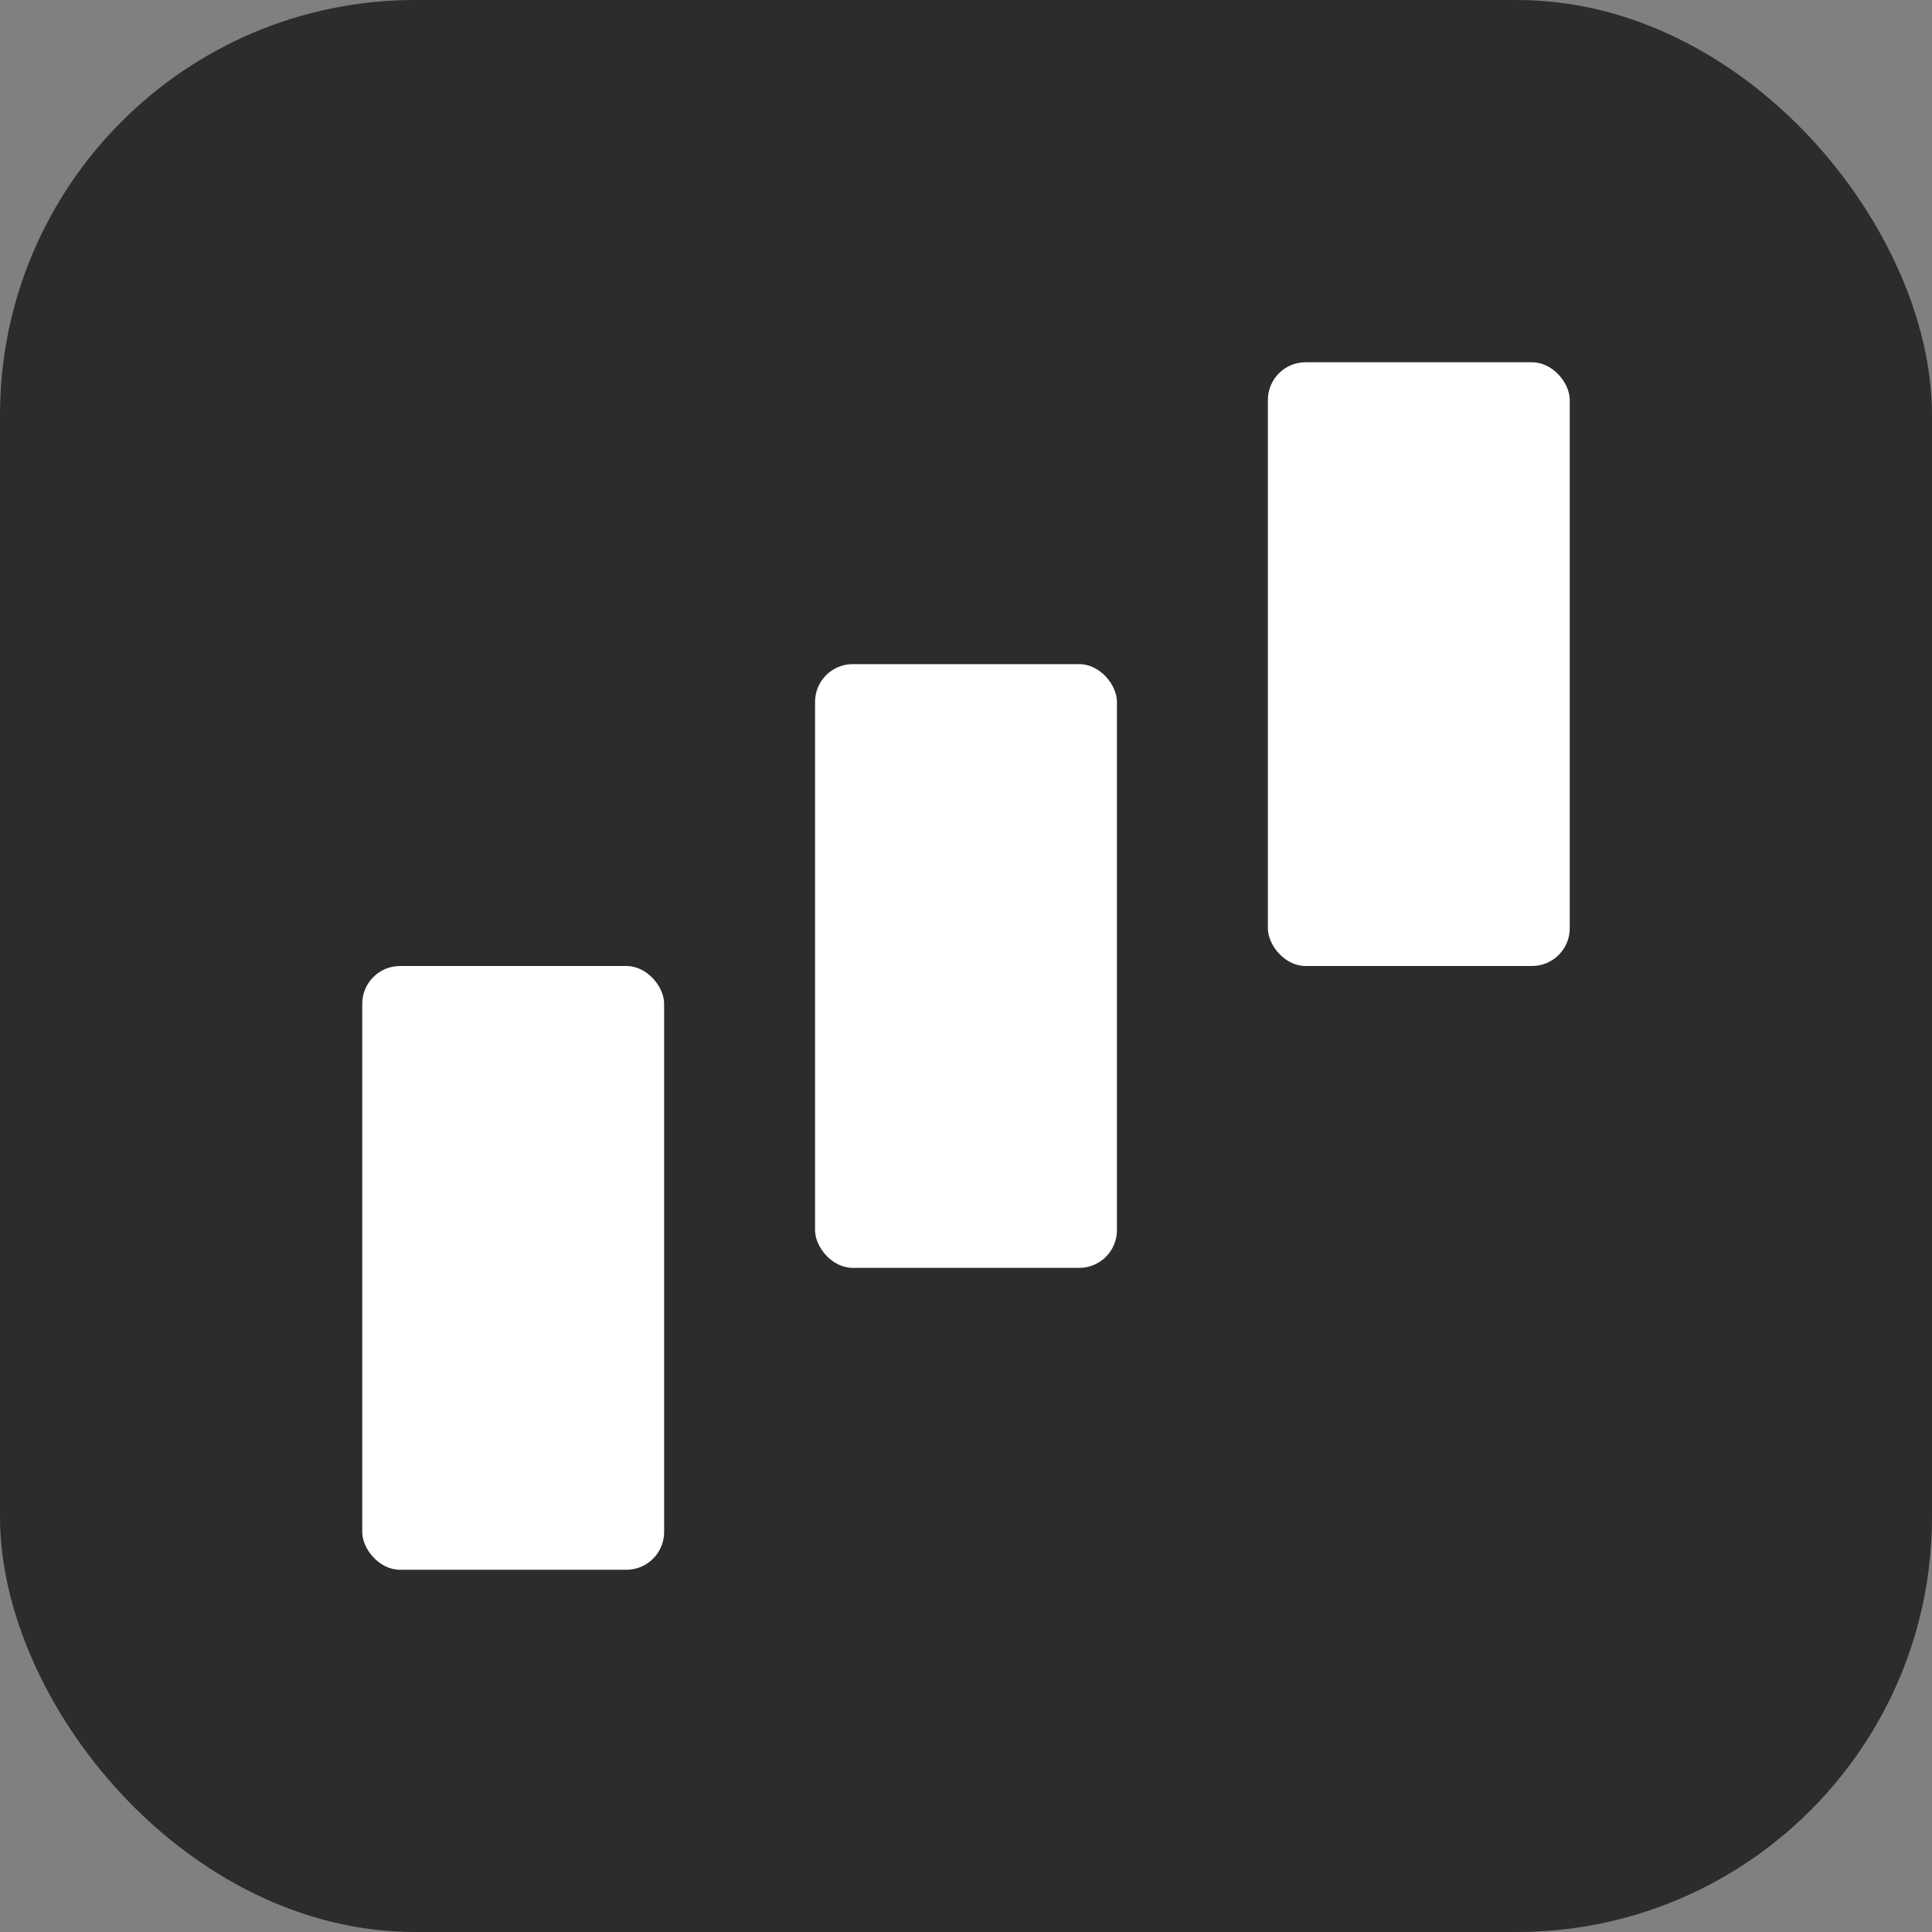 <svg width="1024" height="1024" viewBox="0 0 1024 1024" fill="none" xmlns="http://www.w3.org/2000/svg">
<rect x="0" y="0" width="1024" height="1024" fill="#808080" stroke="none"/>
<g clip-path="url(#clip0_30_38)">
<rect width="1024" height="1024" rx="220" fill="#2c2c2c"/>
<rect x="432" y="352" width="160" height="320" rx="20" fill="white"/>
<rect x="672" y="192" width="160" height="320" rx="20" fill="white"/>
<rect x="192" y="512" width="160" height="320" rx="20" fill="white"/>
</g>
<defs>
<clipPath id="clip0_30_38">
<rect width="1024" height="1024" fill="white"/>
</clipPath>
</defs>
</svg>
